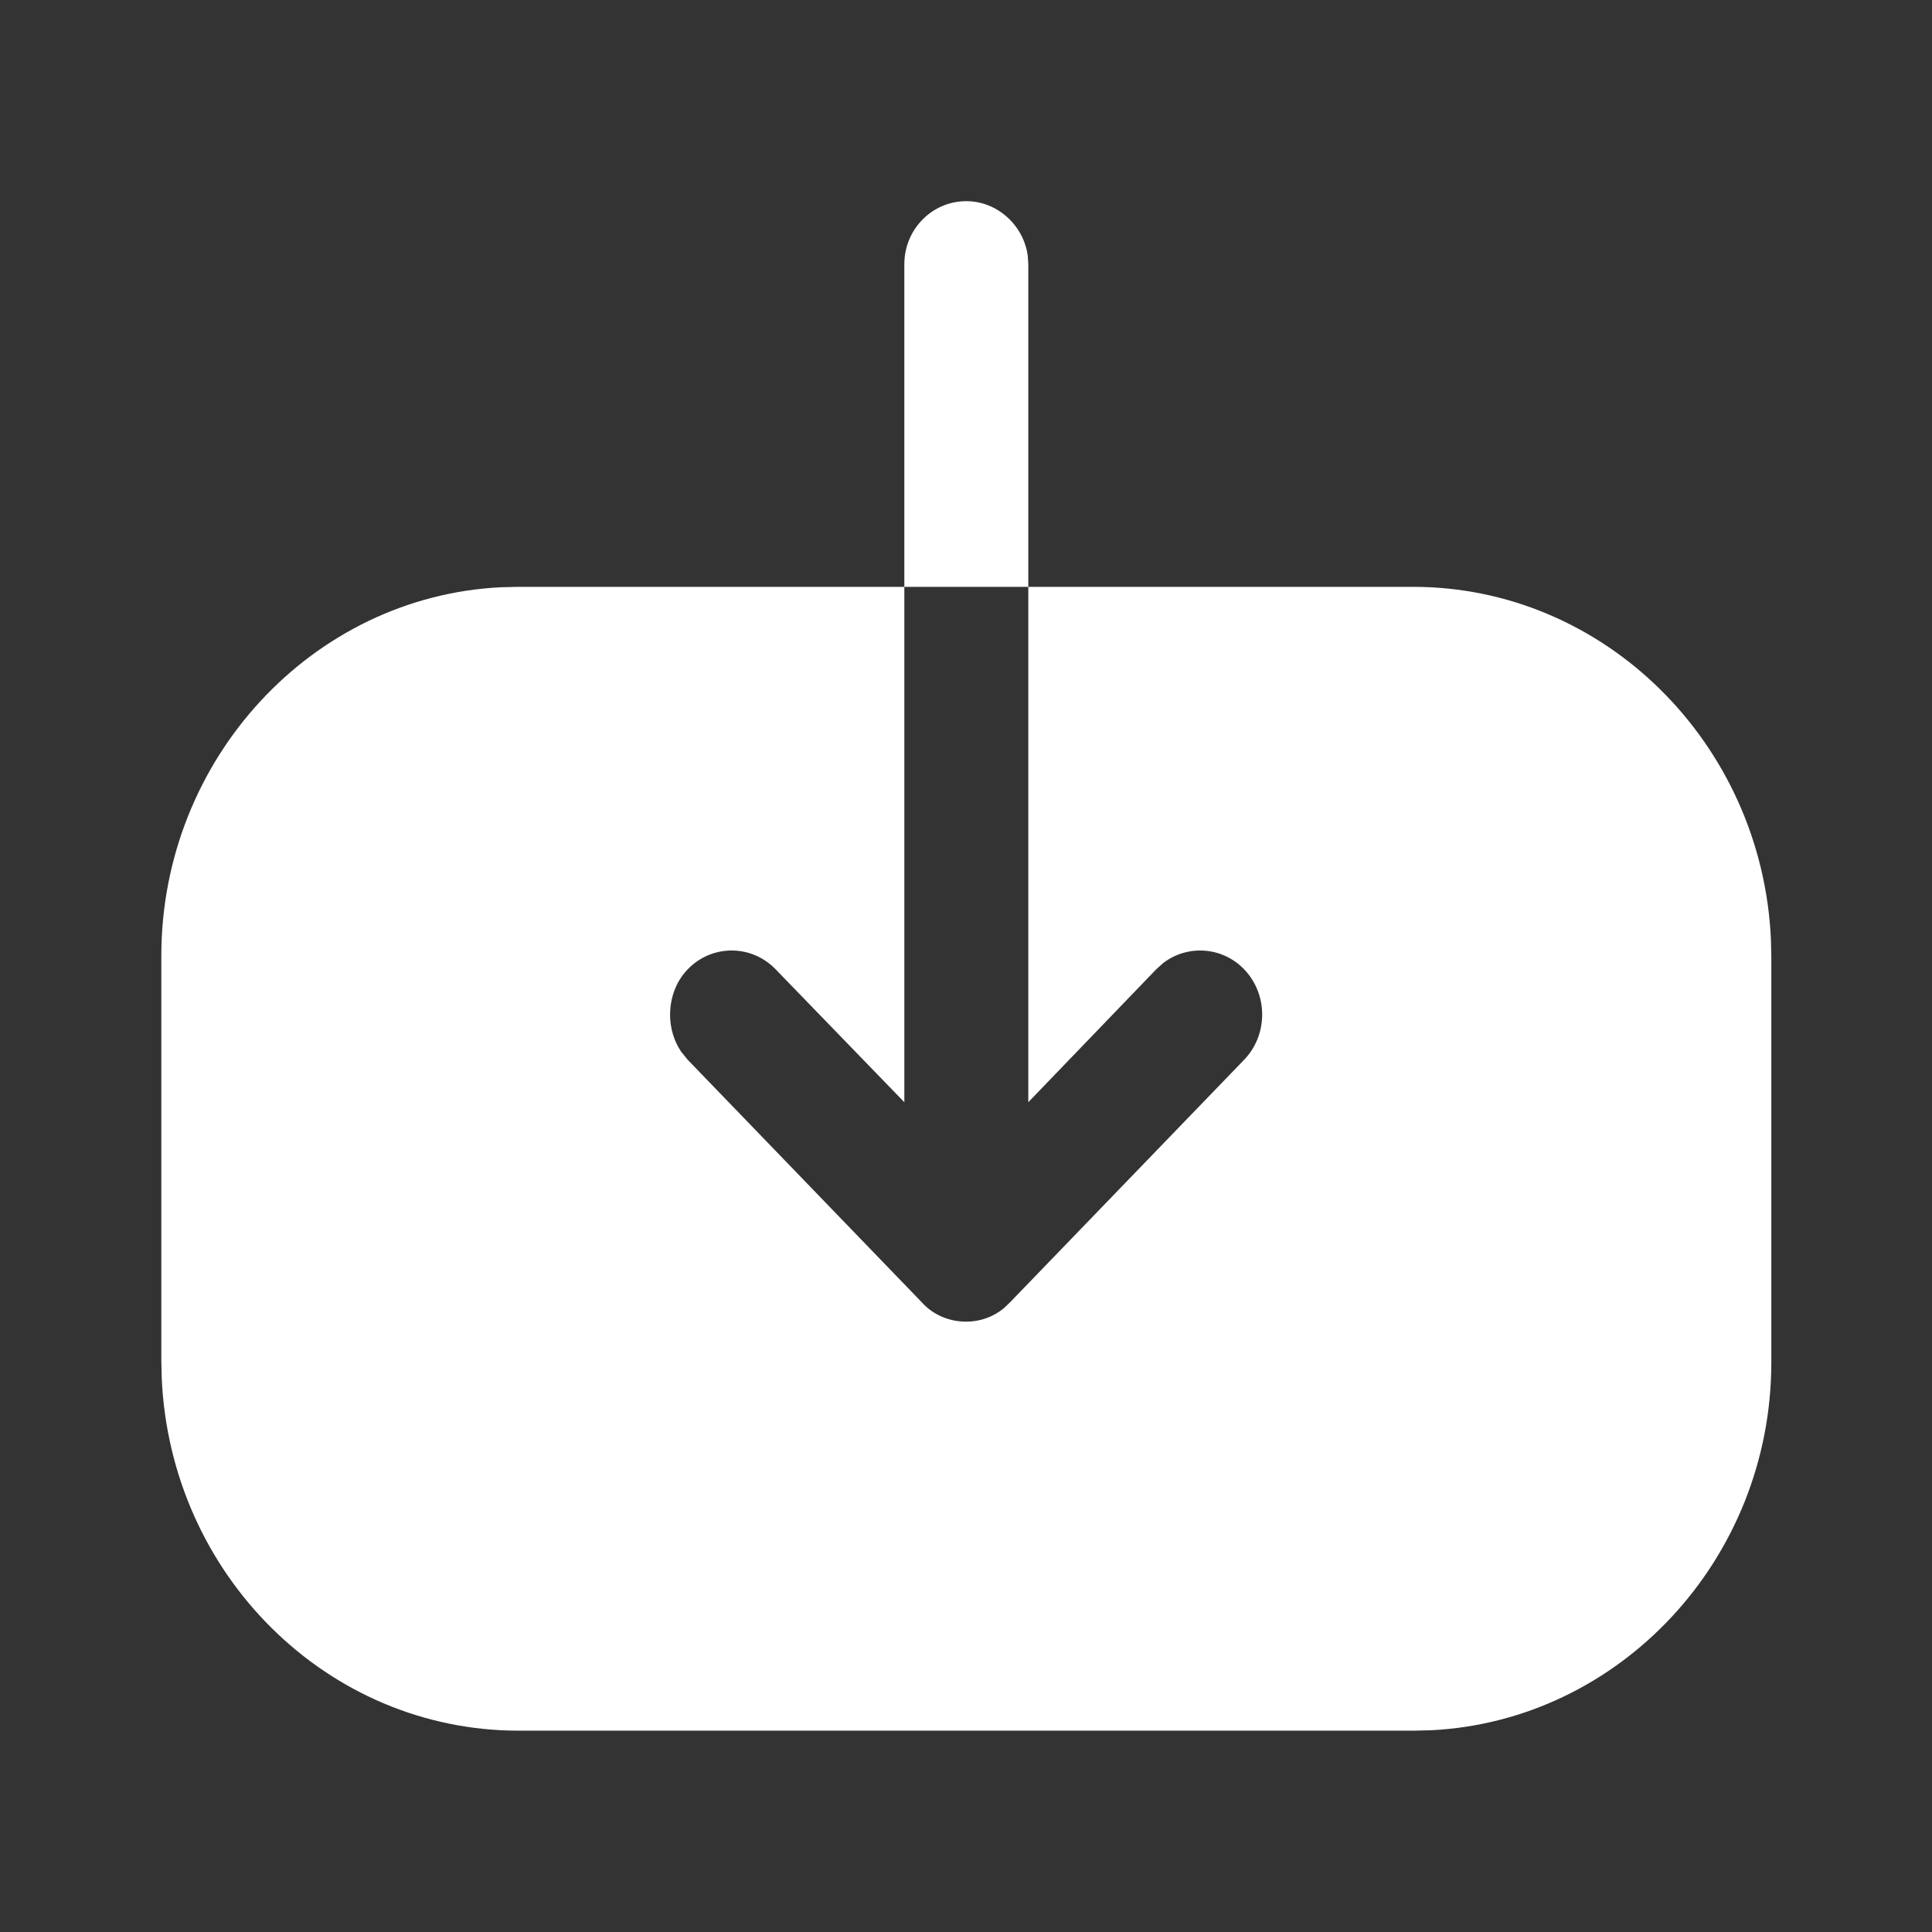 <svg width="24" height="24" viewBox="0 0 24 24" fill="none" xmlns="http://www.w3.org/2000/svg">
<rect x="0" y="0" width="24" height="24" fill="#333333" stroke="none"/>
<path d="M11.234 7.29V3.281C11.234 2.854 11.574 2.499 12.004 2.499C12.389 2.499 12.715 2.798 12.767 3.176L12.774 3.281V7.29L17.554 7.29C19.934 7.29 21.889 9.239 21.999 11.669L22.004 11.885V16.924C22.004 19.372 20.117 21.381 17.772 21.494L17.564 21.499H6.444C4.064 21.499 2.118 19.56 2.009 17.12L2.004 16.904V11.875C2.004 9.427 3.882 7.408 6.226 7.295L6.434 7.29H11.234V13.692L9.634 12.04C9.334 11.73 8.844 11.73 8.544 12.04C8.394 12.195 8.324 12.401 8.324 12.608C8.324 12.765 8.369 12.928 8.463 13.067L8.544 13.166L11.454 16.181C11.594 16.336 11.794 16.418 12.004 16.418C12.171 16.418 12.337 16.361 12.469 16.252L12.544 16.181L15.454 13.166C15.754 12.856 15.754 12.35 15.454 12.04C15.181 11.758 14.751 11.733 14.45 11.963L14.364 12.04L12.774 13.692V7.29L11.234 7.29Z" fill="white"/>
</svg>
